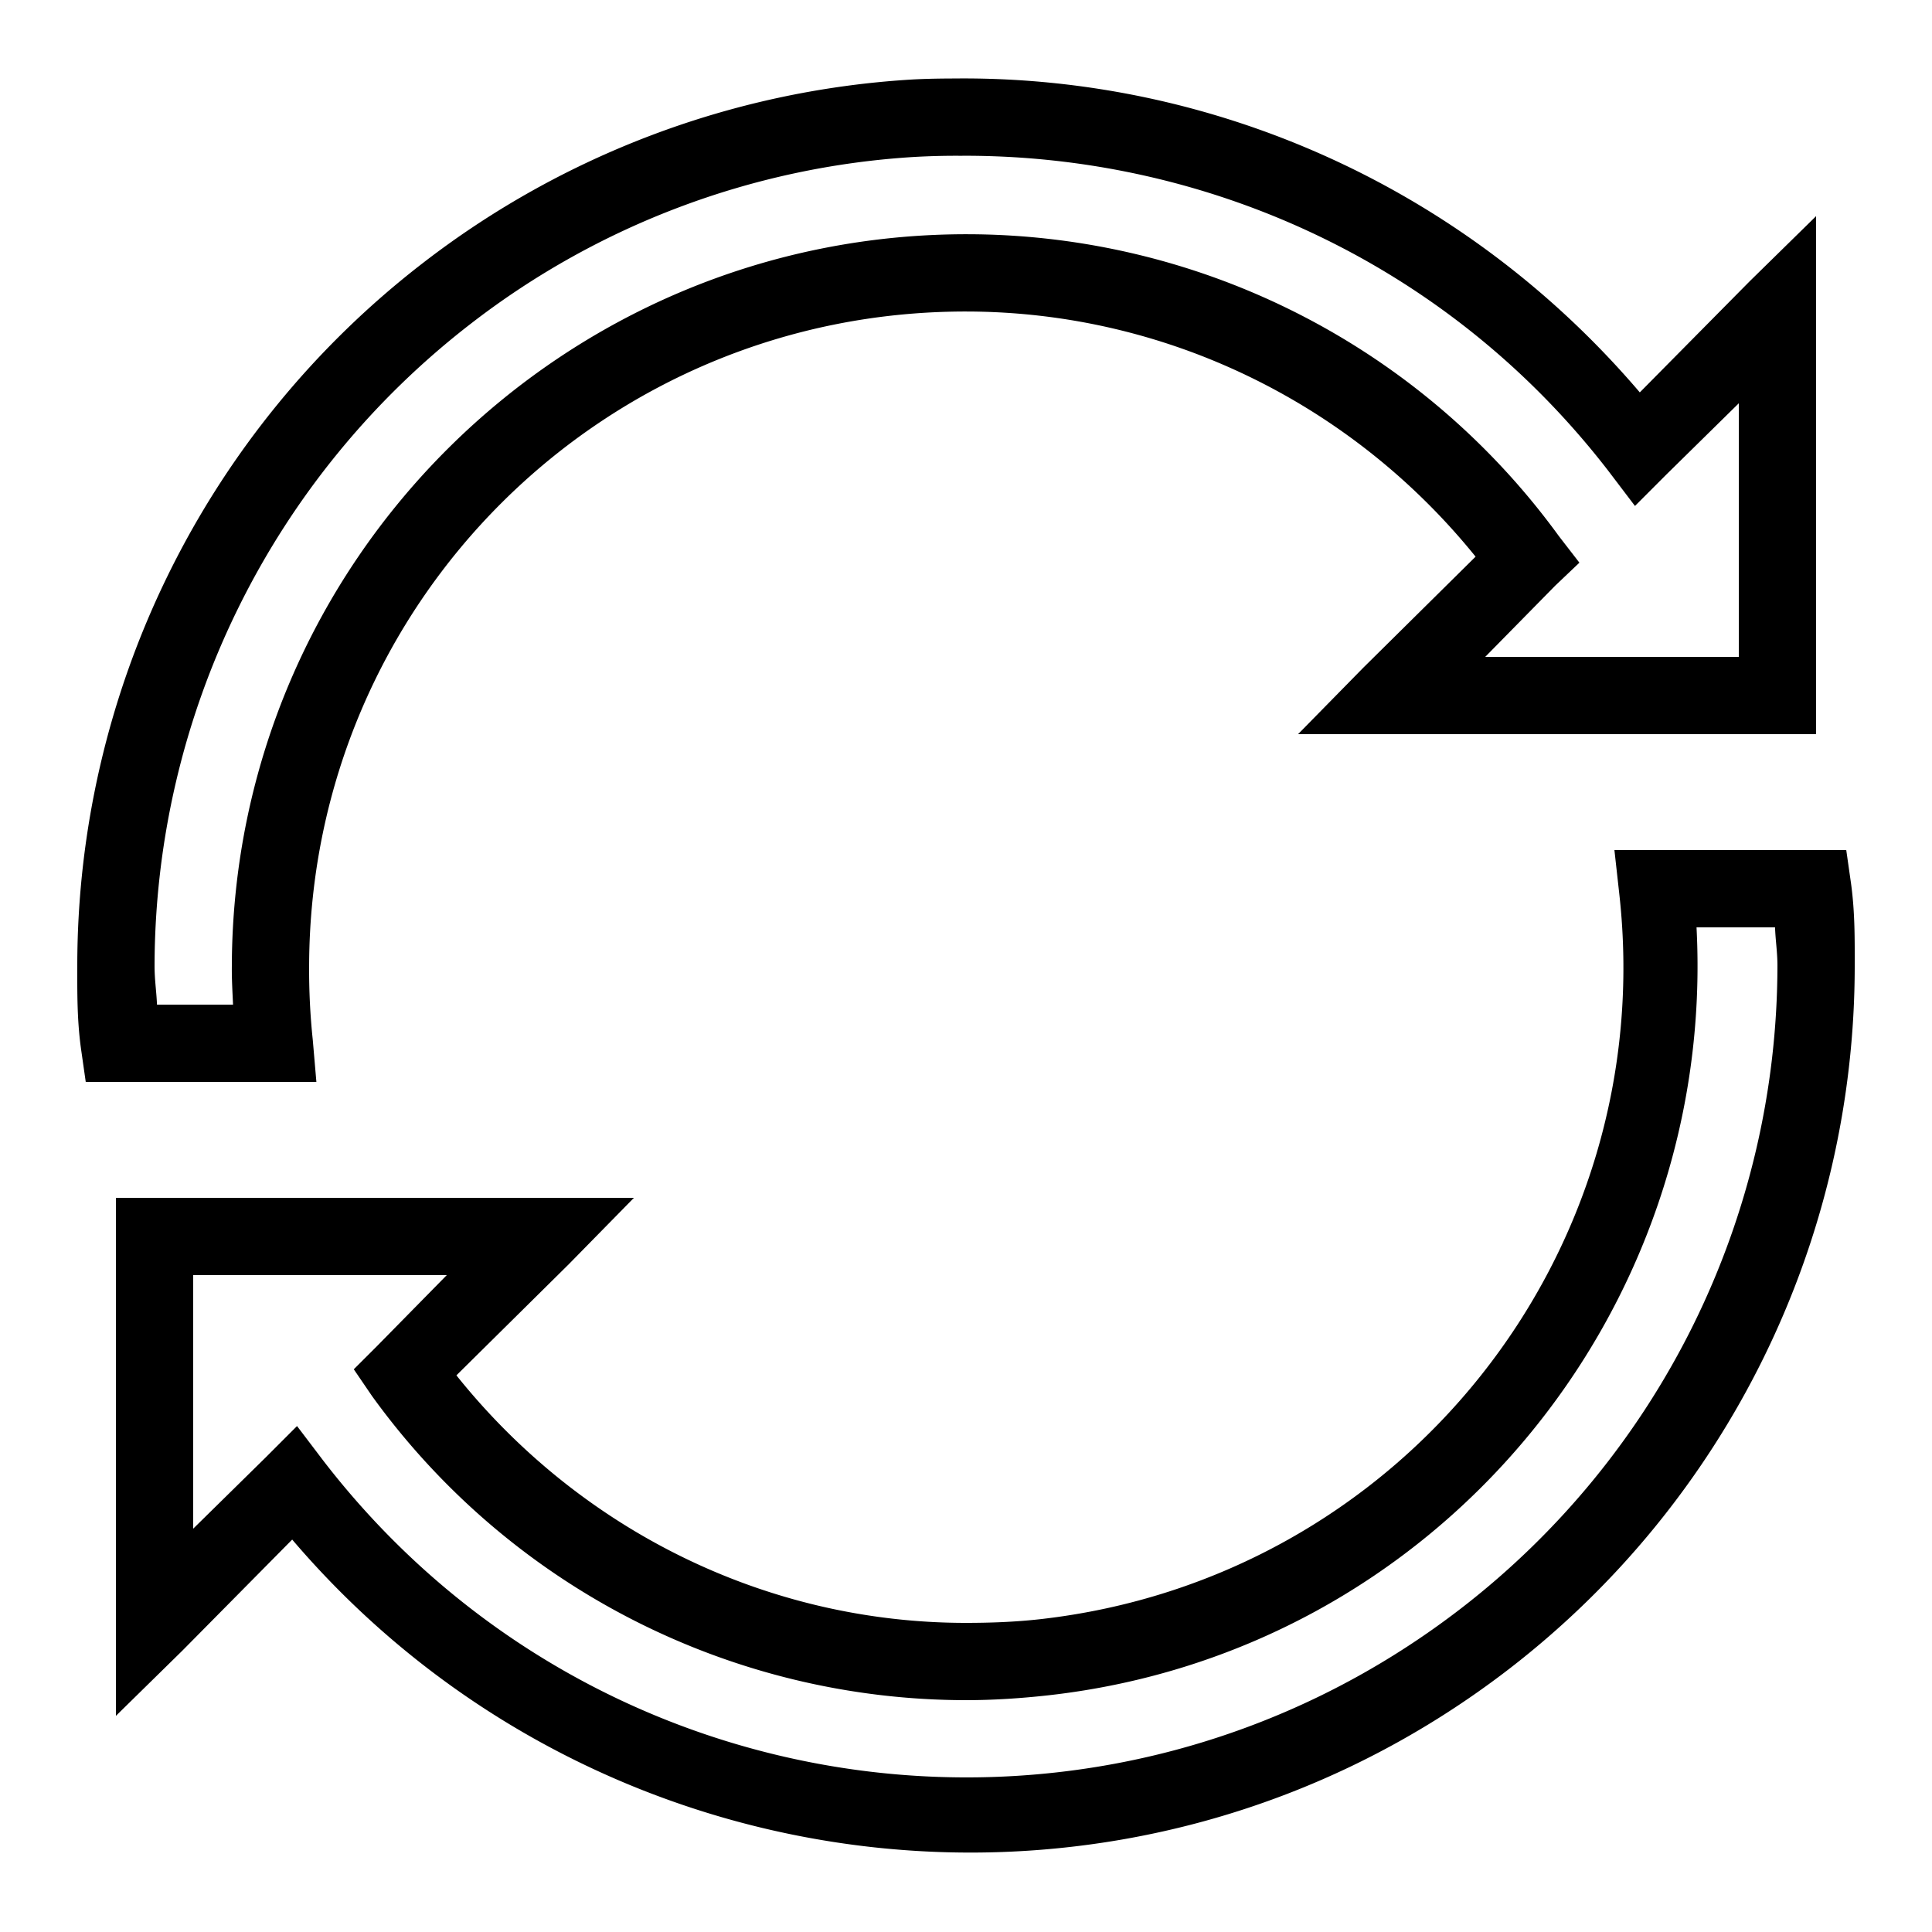 <svg xmlns="http://www.w3.org/2000/svg" viewBox="0 0 50 50">
  <path d="M24.844 2.031c-.438 0-.875.004-1.313.031a22.947 22.947 0 00-12.593 4.75A22.974 22.974 0 002 25c0 .672-.008 1.375.094 2.125l.125.875h5.969l-.094-1.094A17.256 17.256 0 018 25c.023-9.402 7.629-16.96 17.031-16.938 5.137.012 9.95 2.372 13.157 6.344l-2.907 2.875L33.594 19H47V5.594L45.281 7.28l-2.843 2.875c-4.543-5.328-11.024-8.152-17.594-8.125zm.062 2c6.309-.02 12.563 2.77 16.719 8.157l.688.906.812-.813L45 10.437V17h-6.563l1.813-1.844.625-.594-.531-.687a18.954 18.954 0 00-15.282-7.813C14.582 6.035 6.027 14.52 6 25c-.004.336.016.664.031 1H4.063C4.05 25.668 4 25.36 4 25a21.041 21.041 0 018.188-16.625 20.81 20.81 0 0111.468-4.313 19.07 19.07 0 011.25-.03zM41.781 22l.125 1.125c1.047 9.344-5.656 17.734-15 18.781-.633.07-1.27.094-1.906.094-5.164 0-9.984-2.398-13.188-6.406l2.907-2.875L16.406 31H3v13.406l1.719-1.687 2.843-2.875c7.899 9.265 21.754 10.86 31.5 3.343A22.974 22.974 0 0048 25c0-.672.008-1.375-.094-2.125L47.781 22zm2.125 2h2.032c.011.332.062.64.062 1a21.04 21.04 0 01-8.188 16.625c-9.19 7.09-22.347 5.379-29.437-3.813l-.688-.906-.812.813L5 39.562V33h6.563L9.75 34.844l-.594.593.469.688A18.973 18.973 0 0025 44c.71 0 1.418-.047 2.125-.125C37.16 42.754 44.425 33.957 43.906 24z"/>
</svg>
